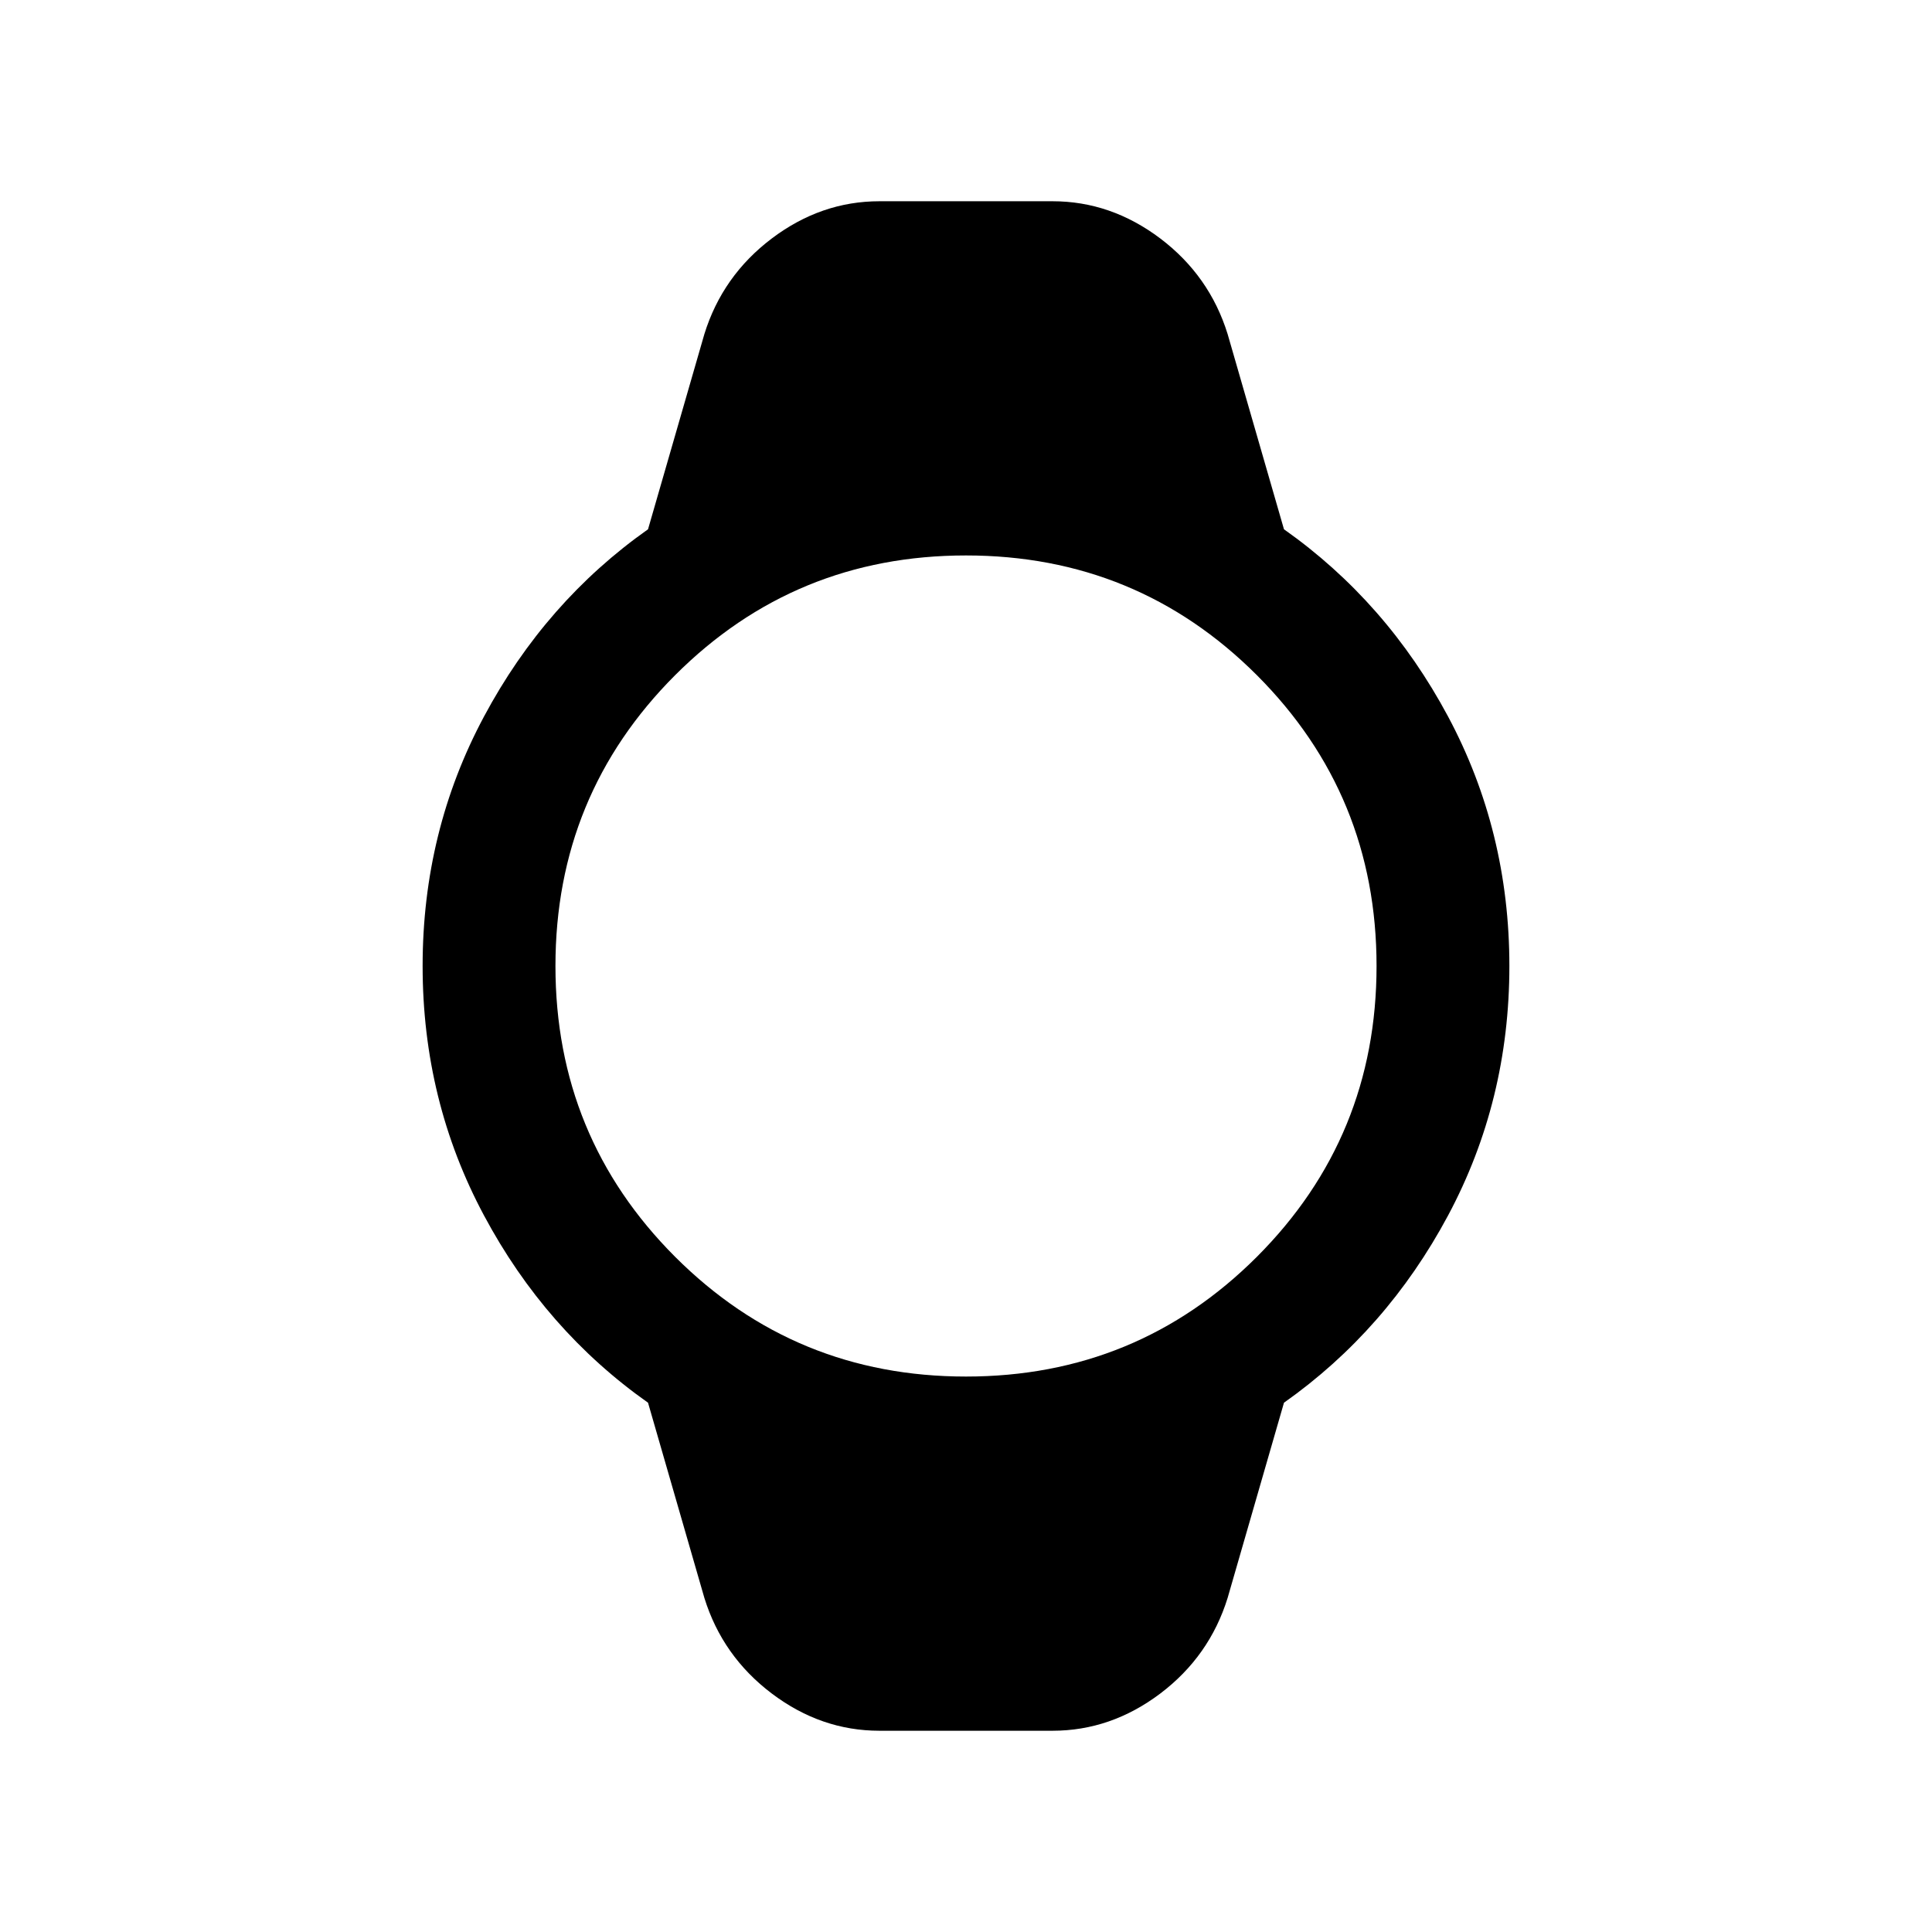 <svg xmlns="http://www.w3.org/2000/svg" height="24" width="24"><path d="M10.925 21.5q-.725 0-1.337-.462-.613-.463-.838-1.188l-.7-2.425q-1.275-.9-2.037-2.325-.763-1.425-.763-3.1t.763-3.1q.762-1.425 2.037-2.325l.7-2.425q.225-.725.838-1.188.612-.462 1.337-.462h2.15q.725 0 1.338.462.612.463.837 1.188l.7 2.425q1.275.9 2.038 2.325.762 1.425.762 3.1t-.762 3.1q-.763 1.425-2.038 2.325l-.7 2.425q-.225.725-.837 1.188-.613.462-1.338.462ZM12 17.1q2.125 0 3.613-1.487Q17.1 14.125 17.1 12t-1.487-3.613Q14.125 6.9 12 6.9T8.387 8.387Q6.9 9.875 6.9 12t1.487 3.613Q9.875 17.1 12 17.1Z"/></svg>